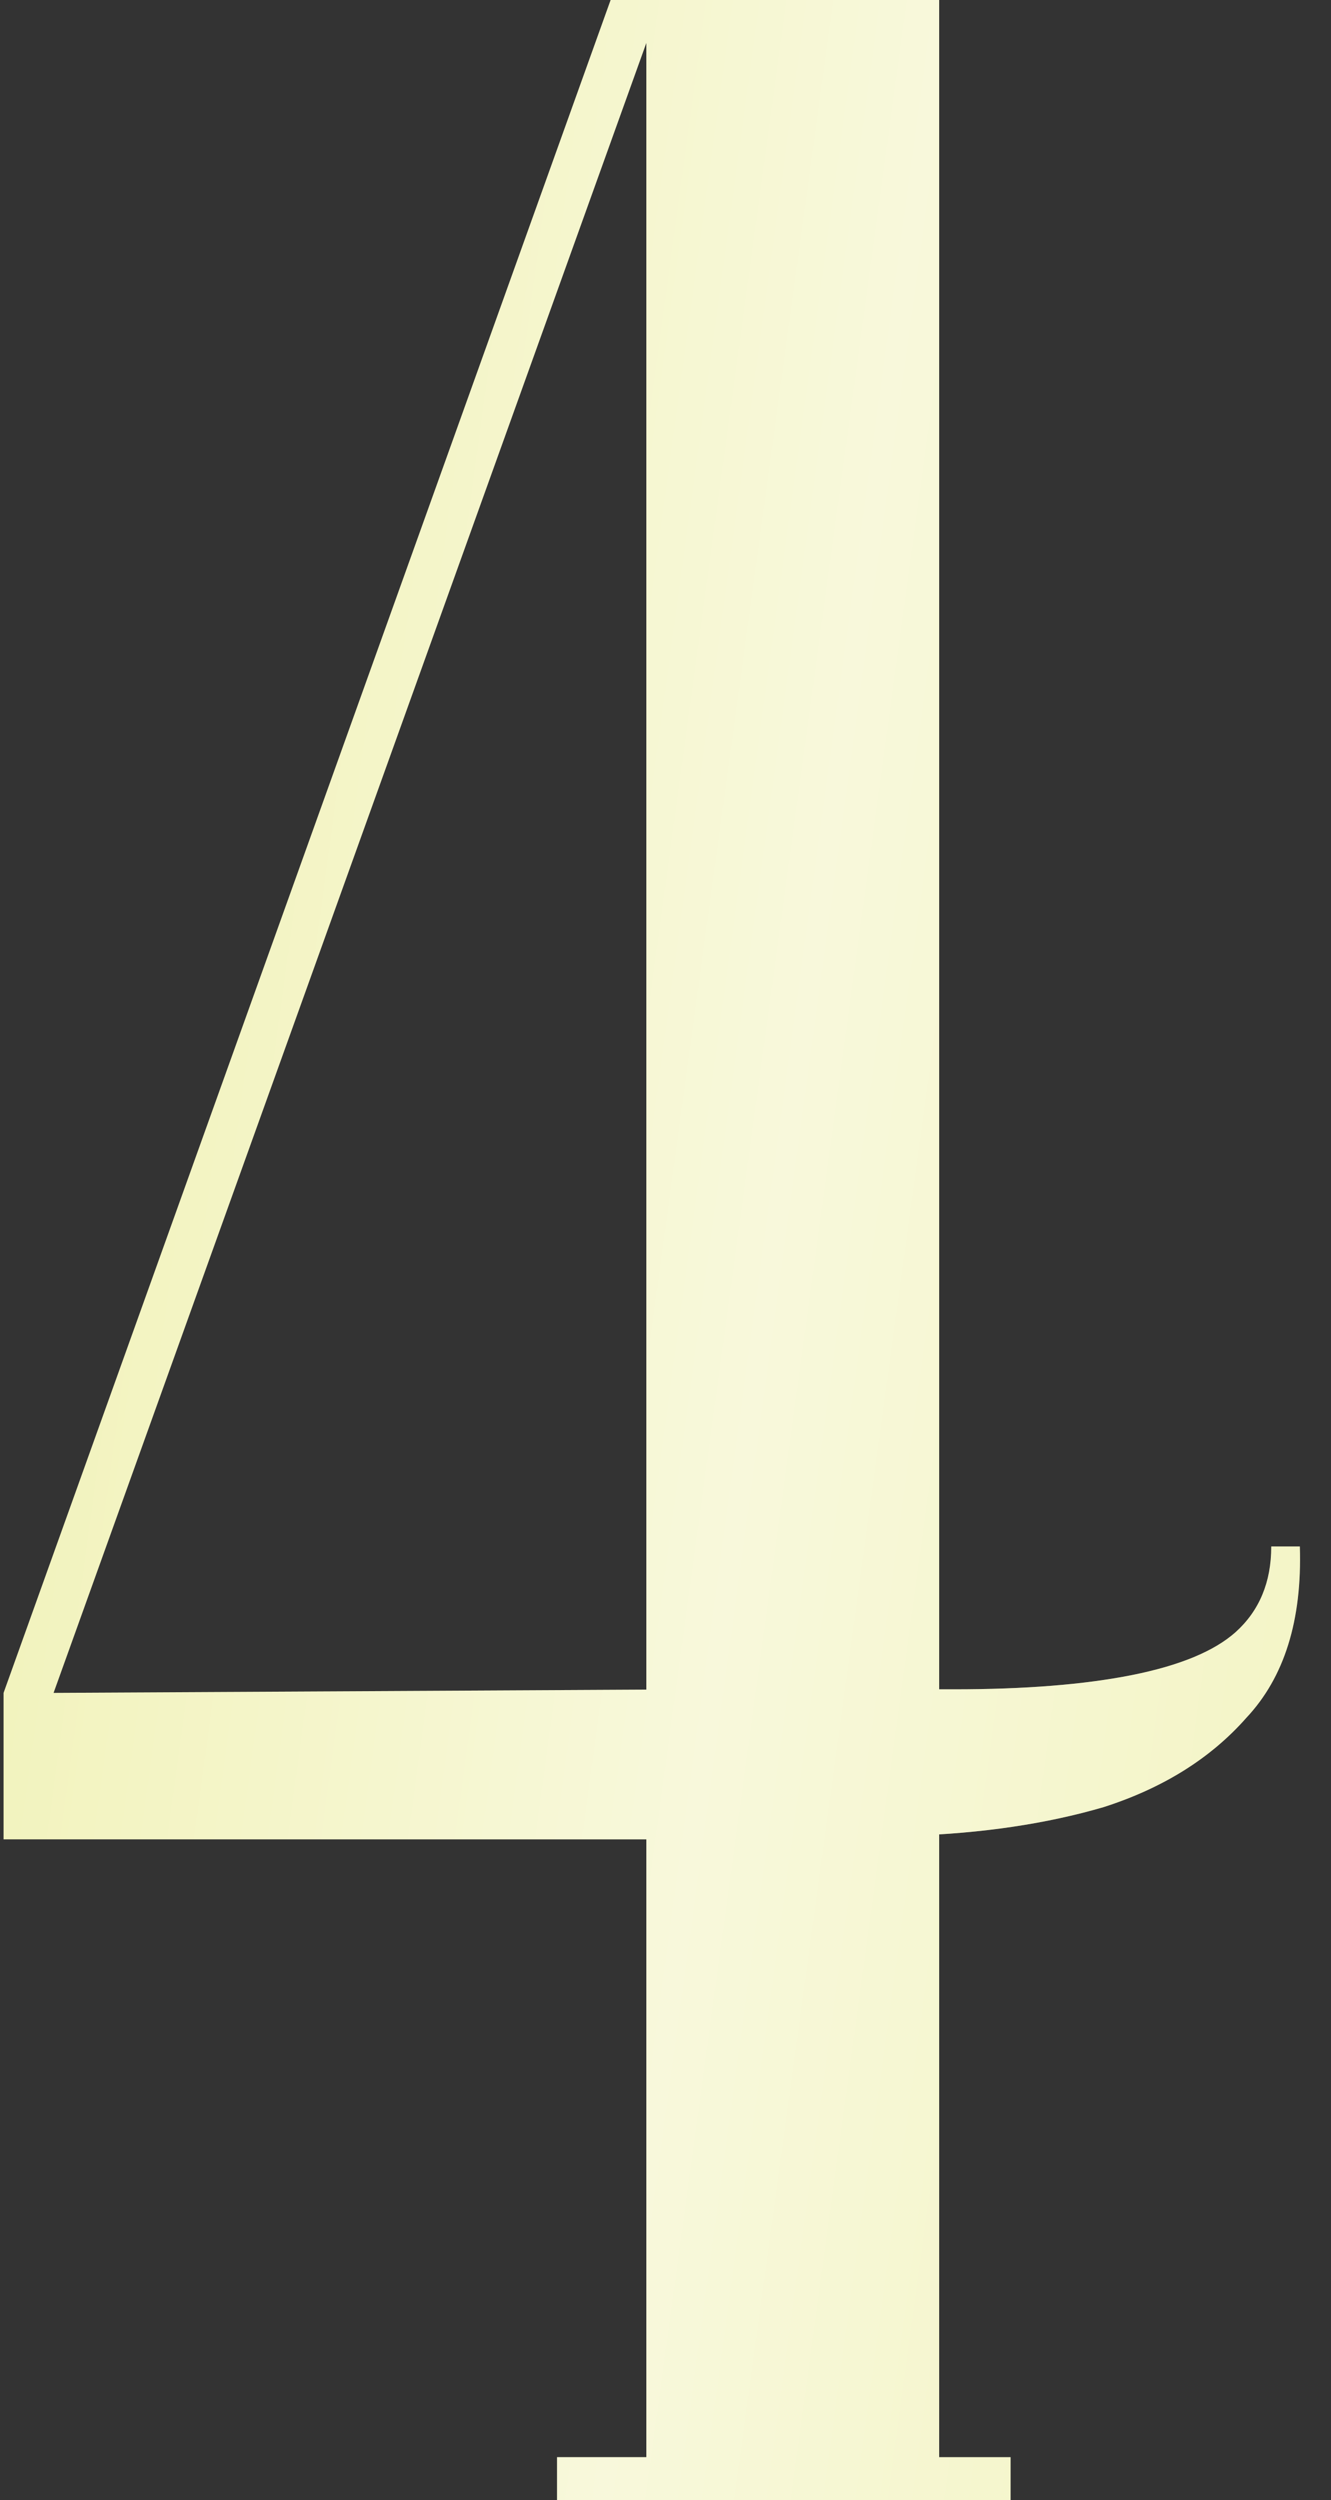 <?xml version="1.0" encoding="UTF-8"?> <svg xmlns="http://www.w3.org/2000/svg" width="41" height="77" viewBox="0 0 41 77" fill="none"><rect x="0" y="0" width="41" height="77" fill="#333333" stroke="none"/> <path d="M0.11 56.65V52.14L18.81 -5.24521e-06H28.93V75.68H31.13V77H17.16V75.68H19.91V1.32L1.65 52.14L21.56 52.03C24.567 52.03 27.17 52.03 29.37 52.03C31.57 52.03 33.403 51.883 34.87 51.59C36.337 51.297 37.4 50.857 38.06 50.27C38.793 49.61 39.16 48.73 39.16 47.63H40.04C40.113 49.903 39.563 51.663 38.39 52.91C37.29 54.157 35.823 55.073 33.99 55.66C32.23 56.173 30.25 56.467 28.05 56.54C25.85 56.613 23.687 56.65 21.56 56.65H0.11Z" fill="#F1F2B9"></path> <path d="M0.11 56.65V52.14L18.81 -5.24521e-06H28.93V75.68H31.13V77H17.16V75.68H19.91V1.32L1.65 52.14L21.56 52.03C24.567 52.03 27.17 52.03 29.37 52.03C31.57 52.03 33.403 51.883 34.87 51.59C36.337 51.297 37.4 50.857 38.06 50.27C38.793 49.61 39.16 48.73 39.16 47.63H40.04C40.113 49.903 39.563 51.663 38.39 52.91C37.29 54.157 35.823 55.073 33.99 55.66C32.23 56.173 30.25 56.467 28.05 56.54C25.85 56.613 23.687 56.65 21.56 56.65H0.11Z" fill="url(#paint0_linear_1057_3297)" fill-opacity="0.9"></path> <defs> <linearGradient id="paint0_linear_1057_3297" x1="7.456" y1="-28.839" x2="62.803" y2="-21.27" gradientUnits="userSpaceOnUse"> <stop stop-color="white" stop-opacity="0"></stop> <stop offset="0.453" stop-color="white" stop-opacity="0.54"></stop> <stop offset="1" stop-color="white" stop-opacity="0"></stop> </linearGradient> </defs> </svg> 